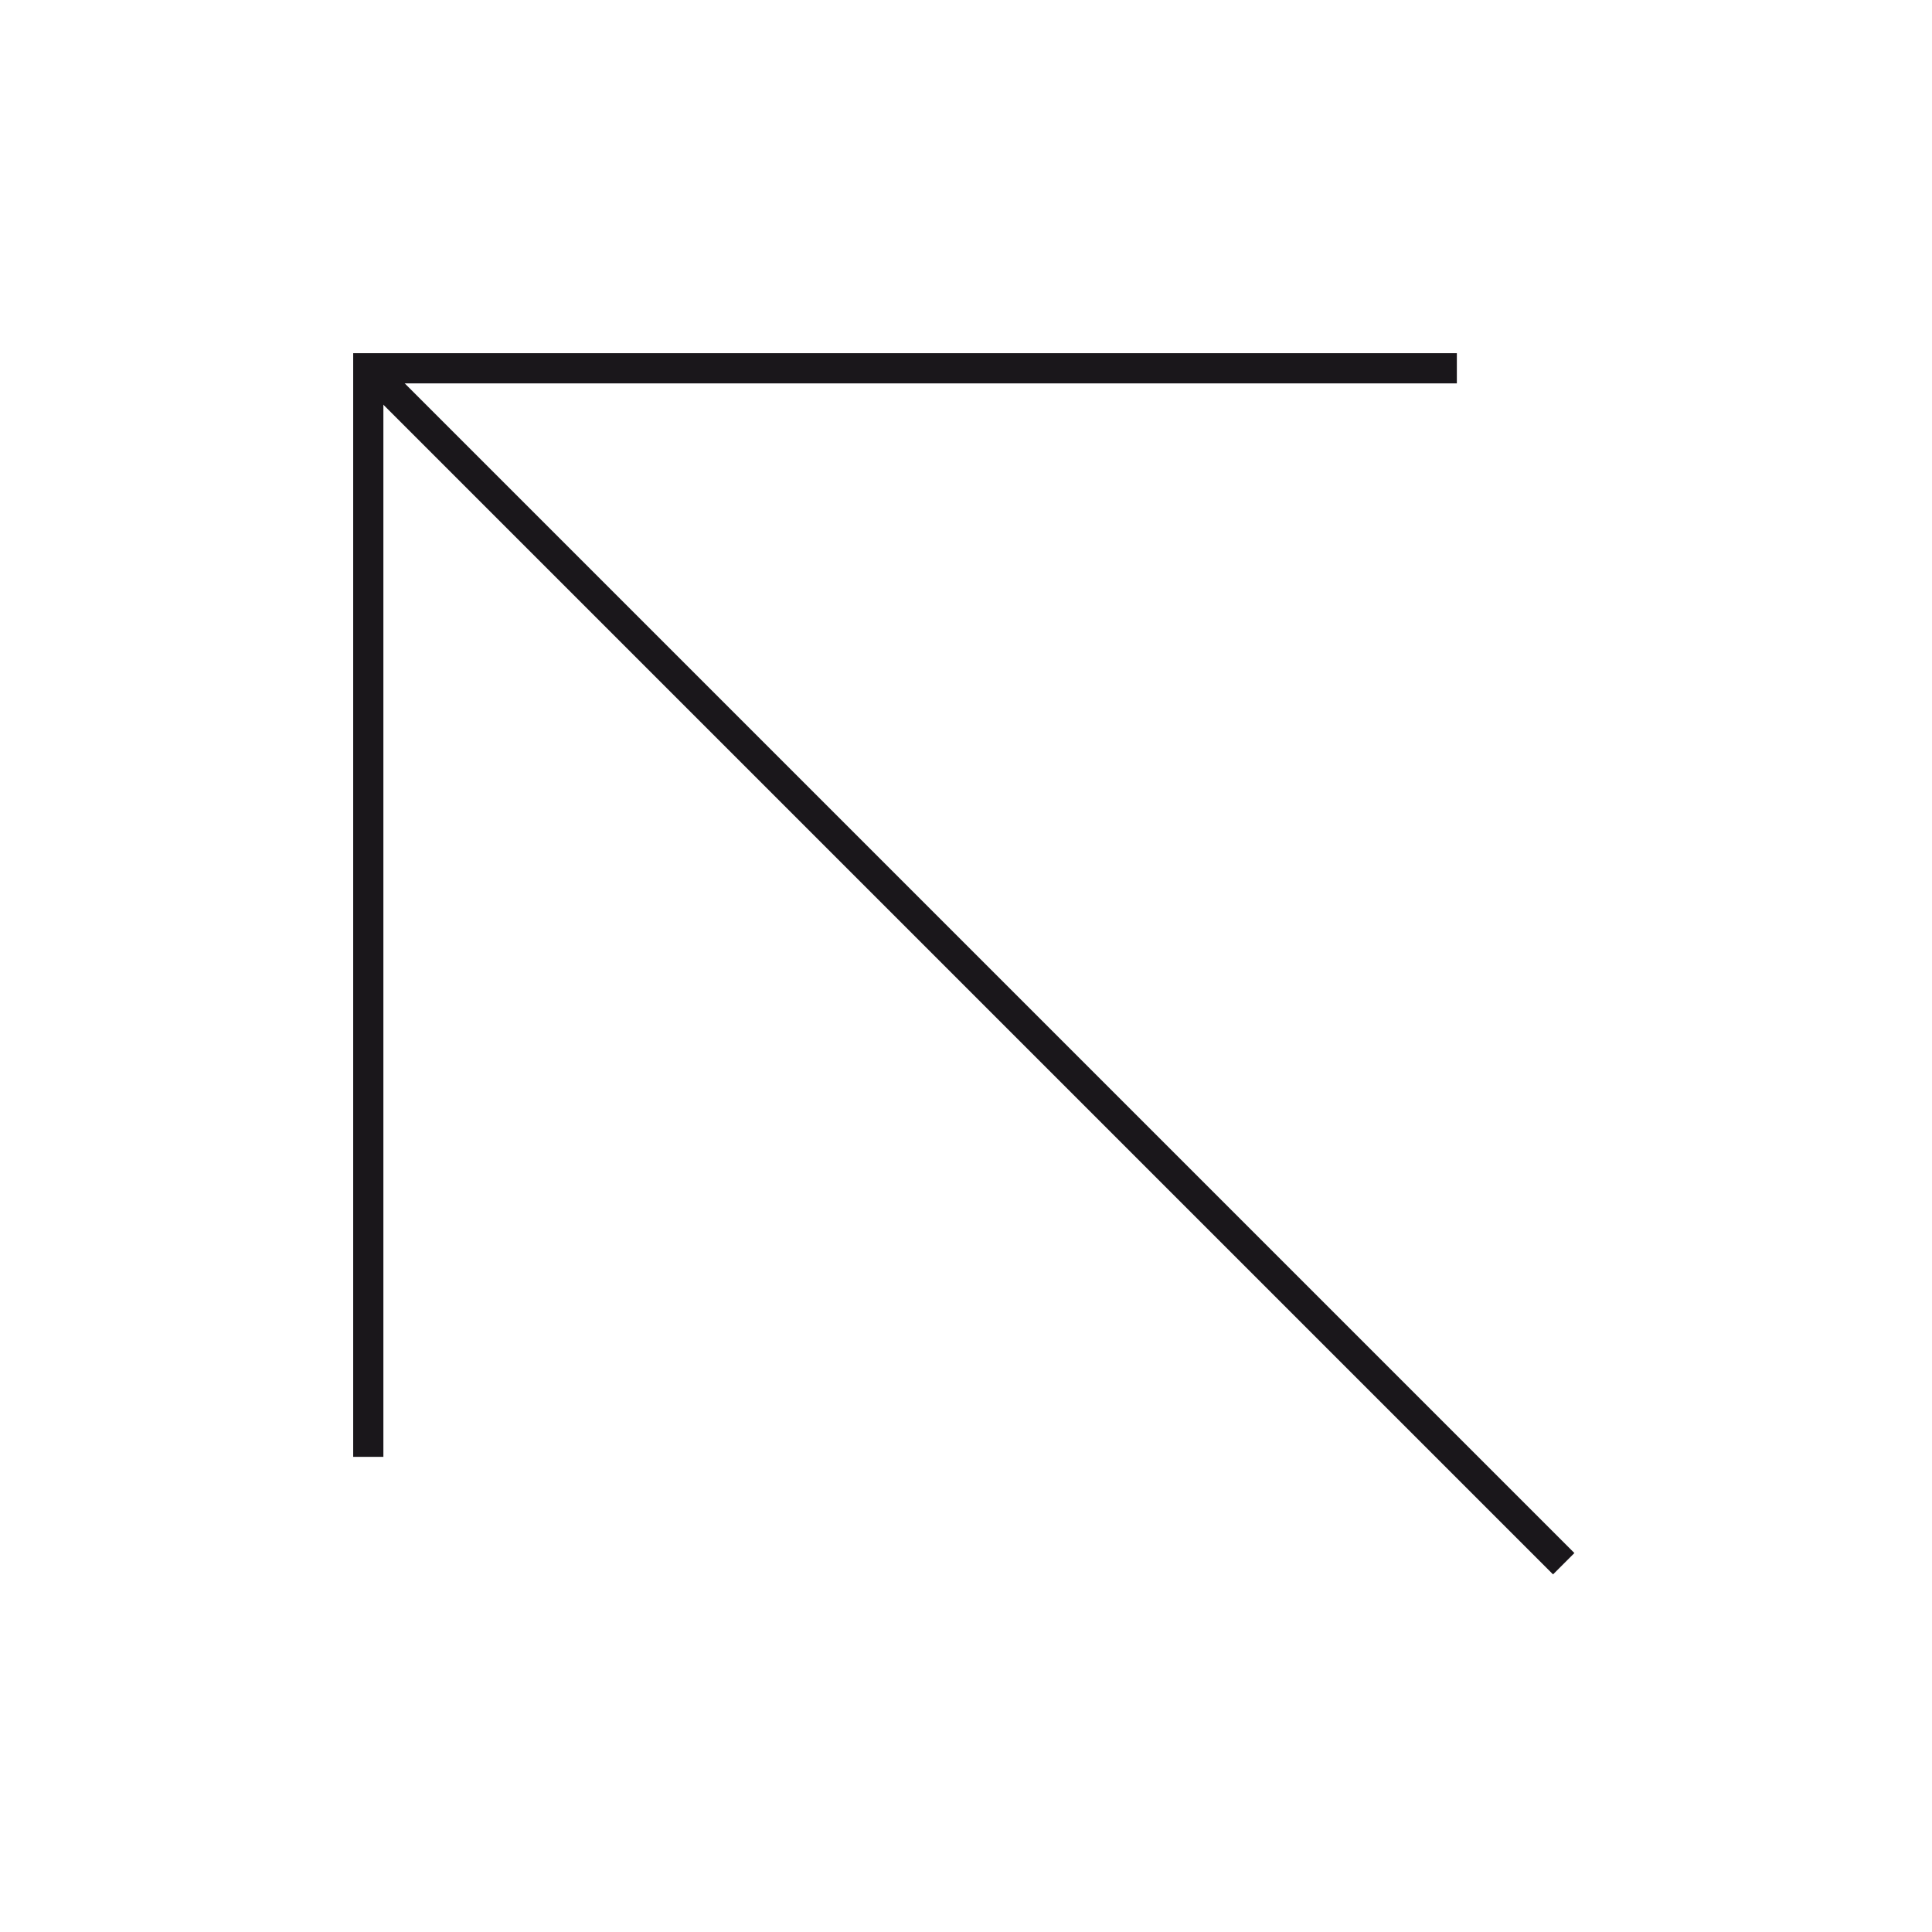 <svg xmlns="http://www.w3.org/2000/svg" width="64" height="64" viewBox="0 0 64 64"><defs><style>.a{fill:none;stroke:#1a171b;stroke-miterlimit:10;}</style></defs><title>Chocolate-White-arrow top left</title><polyline class="a" points="48.26 12.2 12.2 12.2 12.2 48.26"/><line class="a" x1="12.2" y1="12.2" x2="51.8" y2="51.8"/></svg>